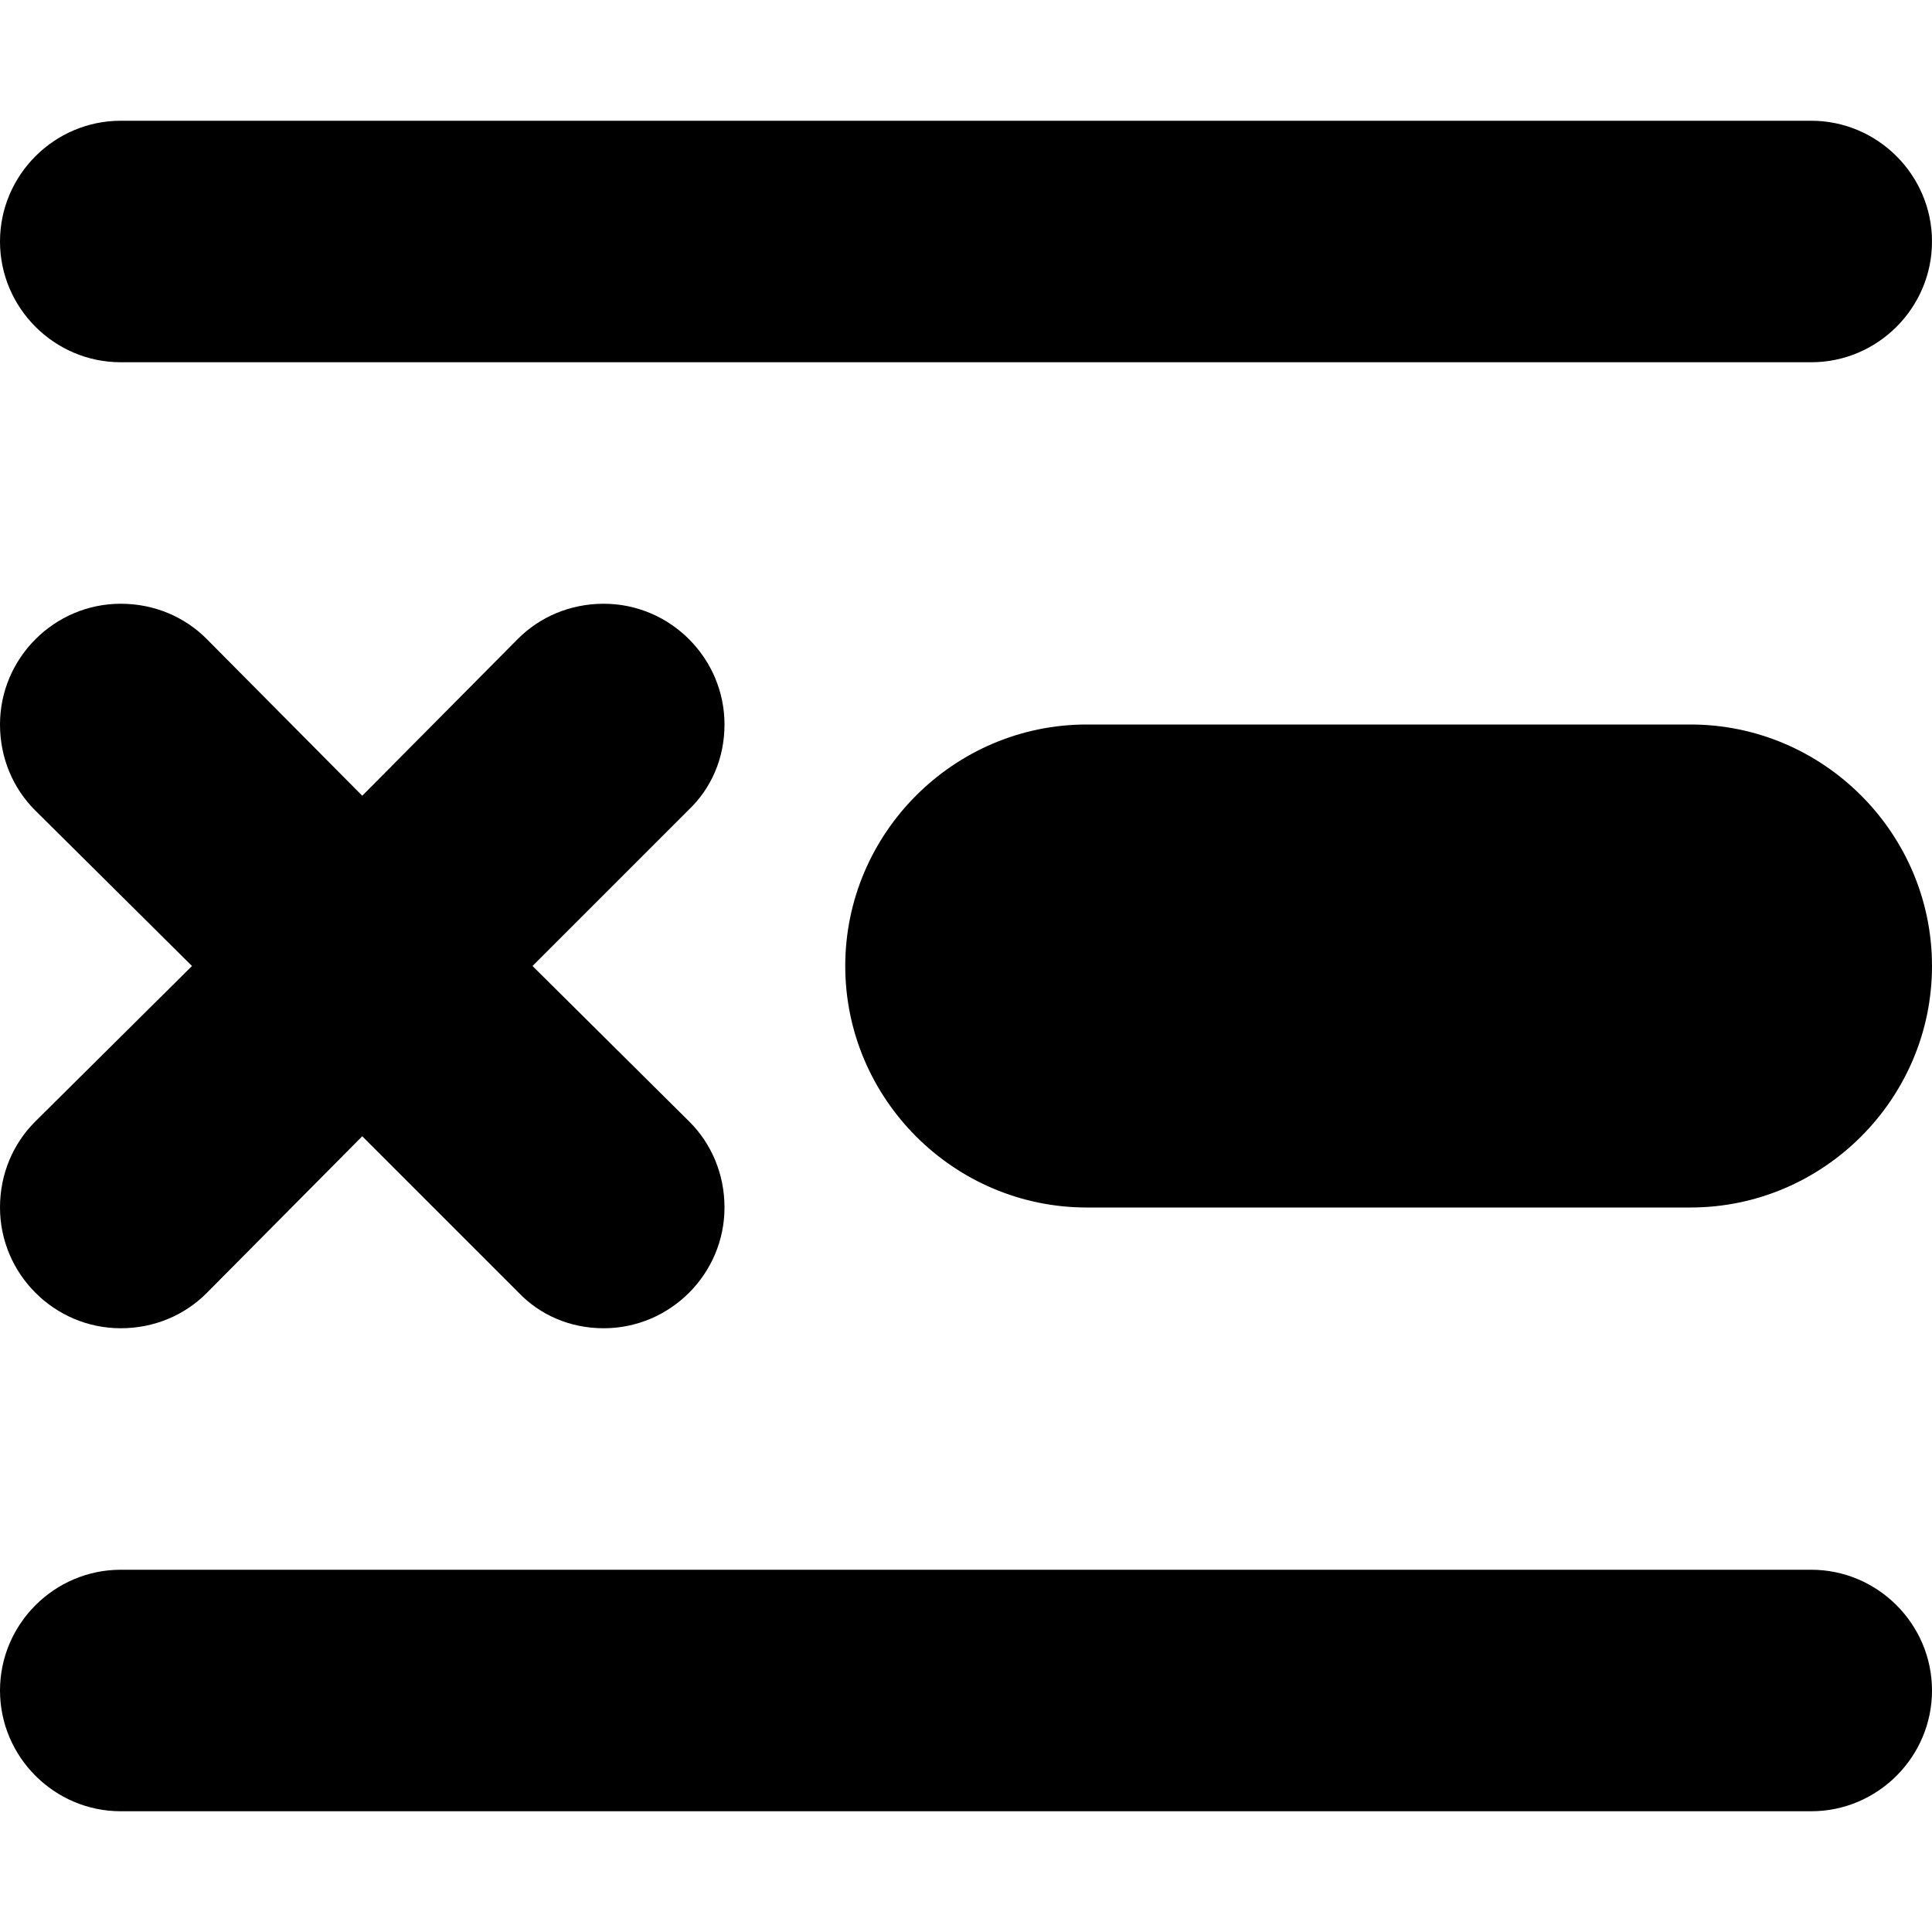 <?xml version="1.0" encoding="utf-8"?>
<!-- Generator: Adobe Illustrator 18.1.0, SVG Export Plug-In . SVG Version: 6.00 Build 0)  -->
<svg version="1.1" id="Layer_1" xmlns="http://www.w3.org/2000/svg" xmlns:xlink="http://www.w3.org/1999/xlink" x="0px" y="0px"
	 viewBox="0 0 16 16" enable-background="new 0 0 16 16" xml:space="preserve">
<g id="exclude_row">
	<g>
		<path d="M0,10c0,0.55,0.45,1,1,1c0.28,0,0.53-0.11,0.71-0.29L3,9.41l1.29,1.29C4.47,10.89,4.72,11,5,11c0.55,0,1-0.45,1-1
			c0-0.28-0.11-0.53-0.29-0.71L4.41,8l1.29-1.29C5.89,6.53,6,6.28,6,6c0-0.55-0.45-1-1-1C4.72,5,4.47,5.11,4.29,5.29L3,6.59
			L1.71,5.29C1.53,5.11,1.28,5,1,5C0.45,5,0,5.45,0,6c0,0.28,0.11,0.53,0.29,0.71L1.59,8L0.29,9.29C0.11,9.47,0,9.72,0,10z M1,3h14
			c0.55,0,1-0.45,1-1c0-0.55-0.45-1-1-1H1C0.45,1,0,1.45,0,2C0,2.55,0.45,3,1,3z M15,13H1c-0.55,0-1,0.45-1,1c0,0.55,0.45,1,1,1h14
			c0.55,0,1-0.45,1-1C16,13.45,15.55,13,15,13z M14,6H9C7.9,6,7,6.9,7,8c0,1.1,0.9,2,2,2h5c1.1,0,2-0.9,2-2C16,6.9,15.1,6,14,6z"/>
	</g>
</g>
</svg>
